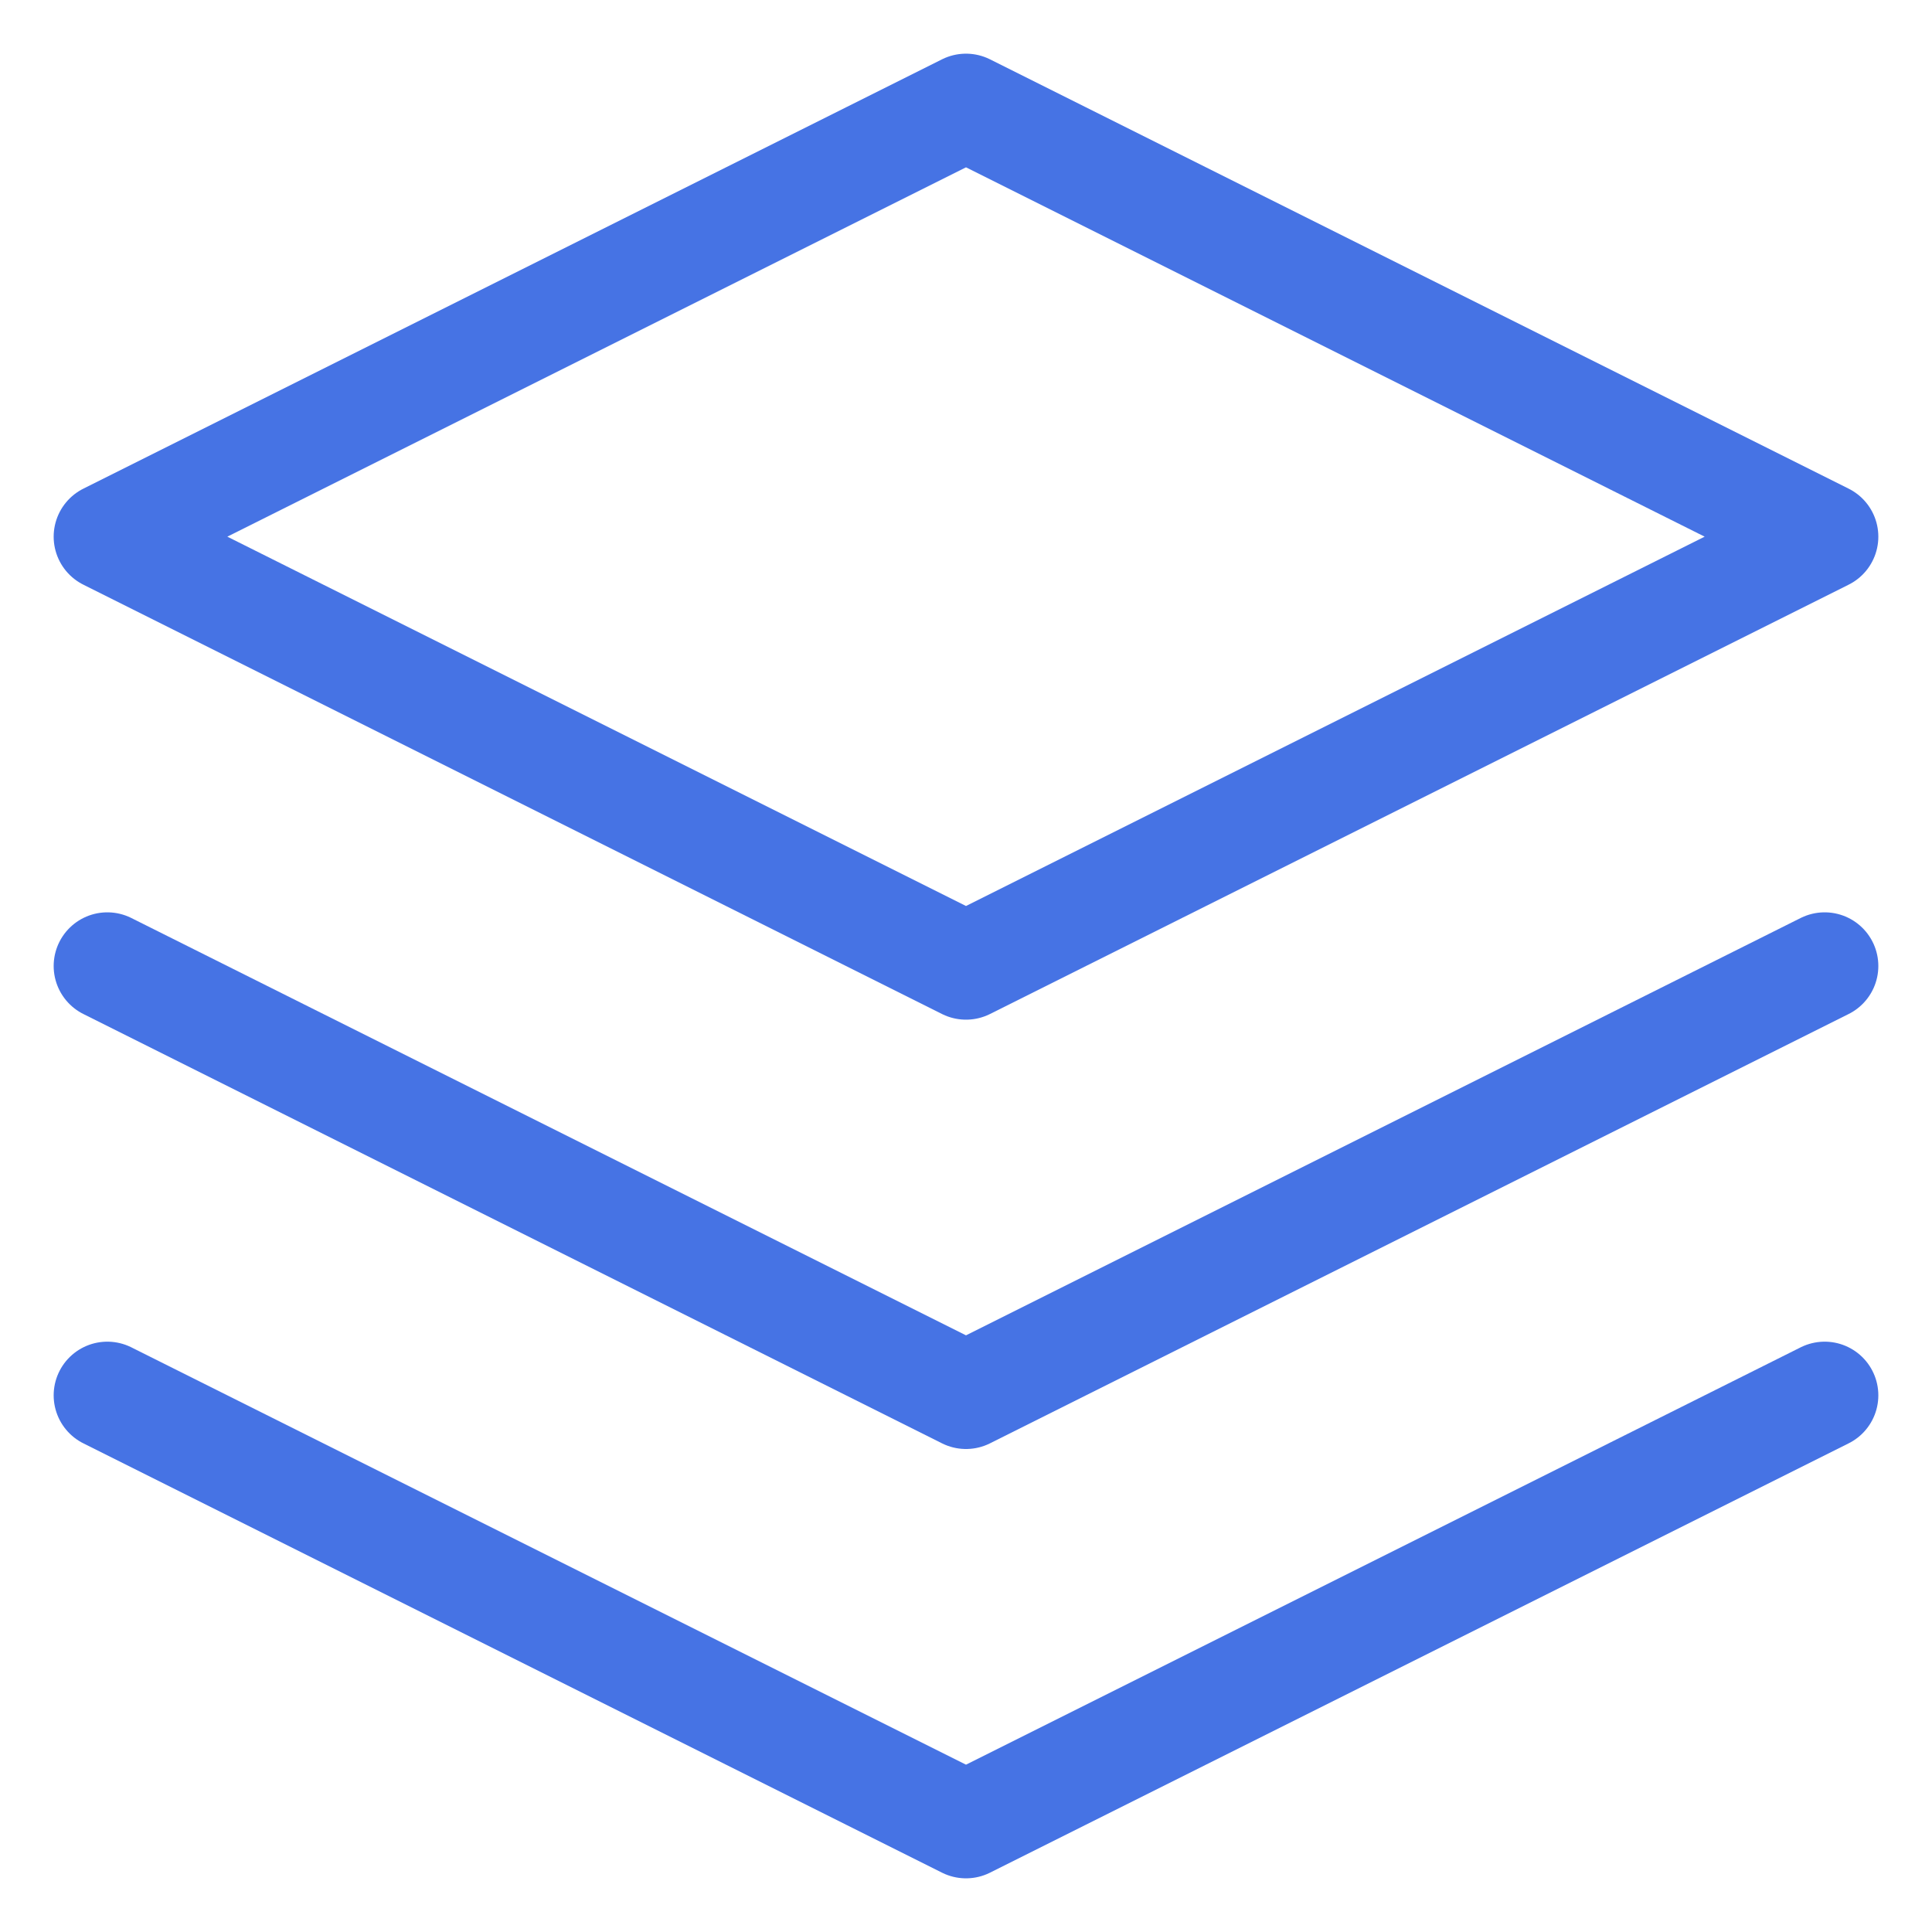 <svg width="18" height="18" viewBox="0 0 18 18" fill="none" xmlns="http://www.w3.org/2000/svg">
<path d="M9 1L1 5L9 9L17 5L9 1Z" stroke="#4673E4" stroke-linecap="round" stroke-linejoin="round"/>
<path d="M1 13L9 17L17 13" stroke="#4673E4" stroke-linecap="round" stroke-linejoin="round"/>
<path d="M1 9L9 13L17 9" stroke="#4673E4" stroke-linecap="round" stroke-linejoin="round"/>
</svg>
